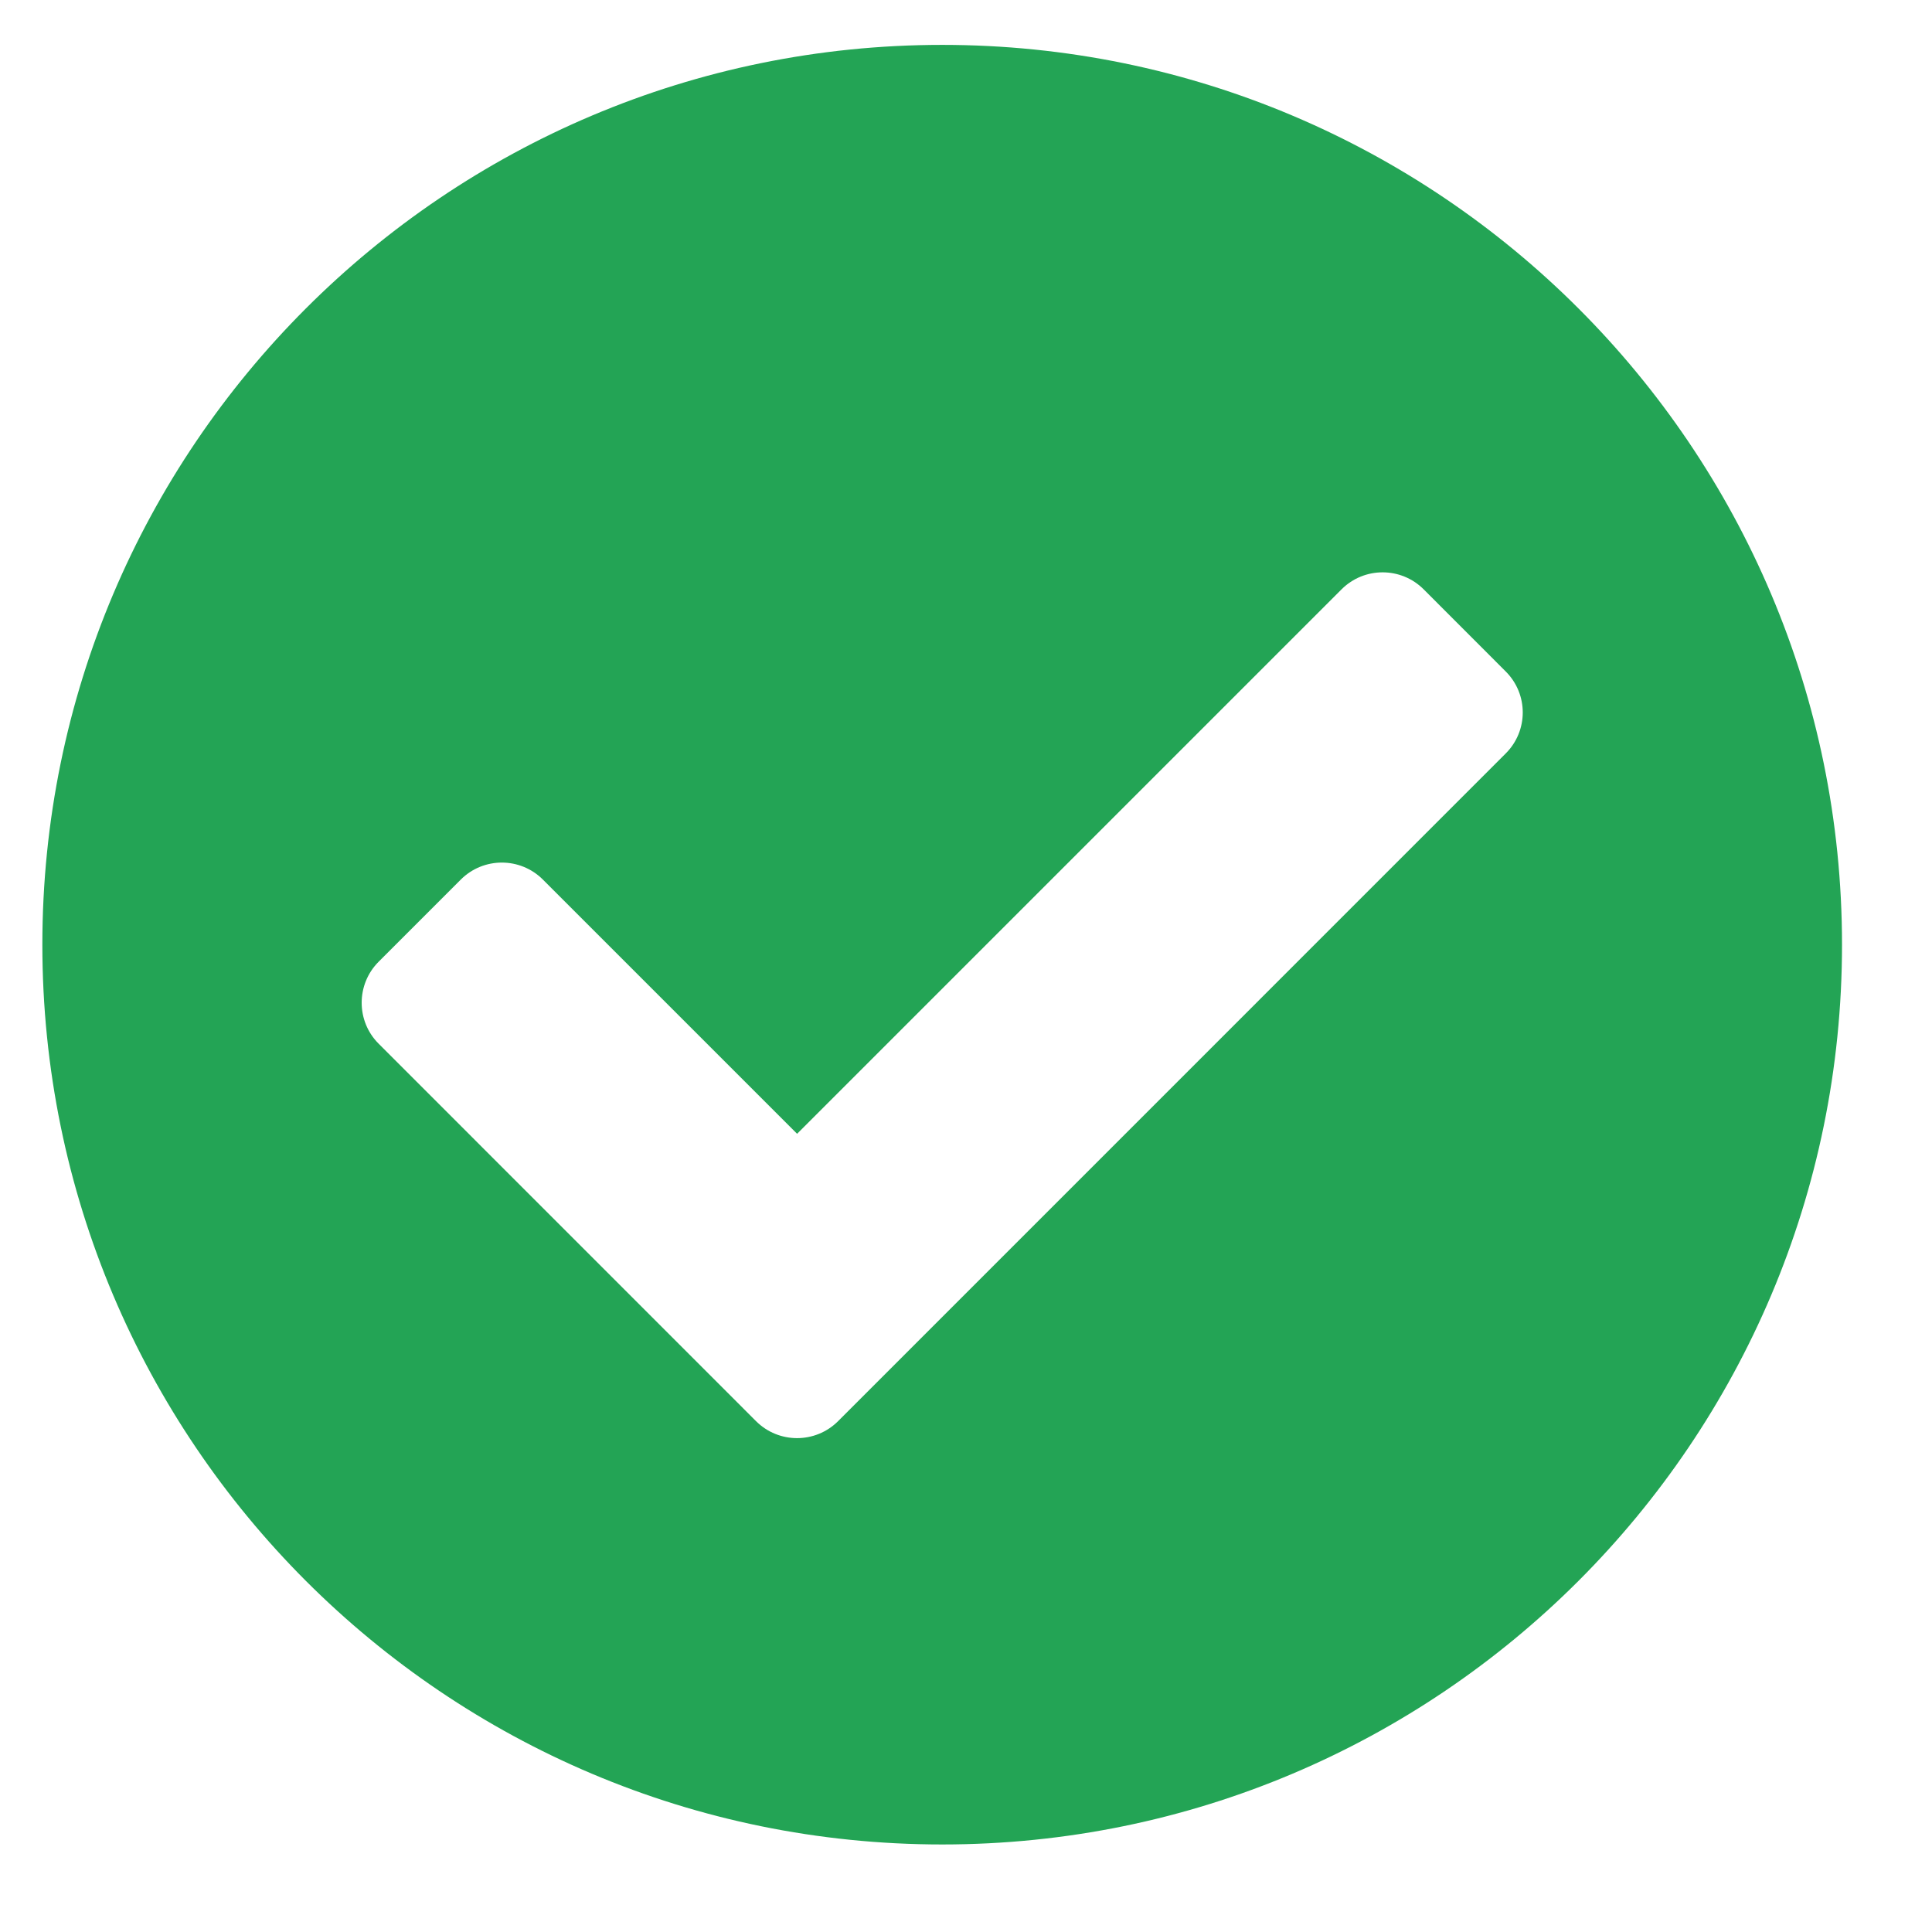 <svg width="26" height="26" viewBox="0 0 26 26" fill="none" xmlns="http://www.w3.org/2000/svg">
<g id="SVG" clip-path="url(#clip0_151_181)">
<path id="Vector" d="M24.789 12.713C24.789 19.401 19.367 24.822 12.68 24.822C5.992 24.822 0.57 19.401 0.57 12.713C0.57 6.025 5.992 0.604 12.68 0.604C19.367 0.604 24.789 6.025 24.789 12.713ZM11.279 19.125L20.263 10.14C20.569 9.835 20.569 9.341 20.263 9.036L19.159 7.931C18.854 7.626 18.359 7.626 18.054 7.931L10.727 15.258L7.306 11.837C7.001 11.532 6.506 11.532 6.201 11.837L5.096 12.942C4.791 13.247 4.791 13.742 5.096 14.046L10.174 19.125C10.479 19.43 10.974 19.43 11.279 19.125Z" fill="#23A455"/>
</g>
<defs>
<clipPath id="clip0_151_181">
<rect width="25" height="25" fill="white" transform="translate(0.18 0.213)"/>
</clipPath>
</defs>
</svg>

